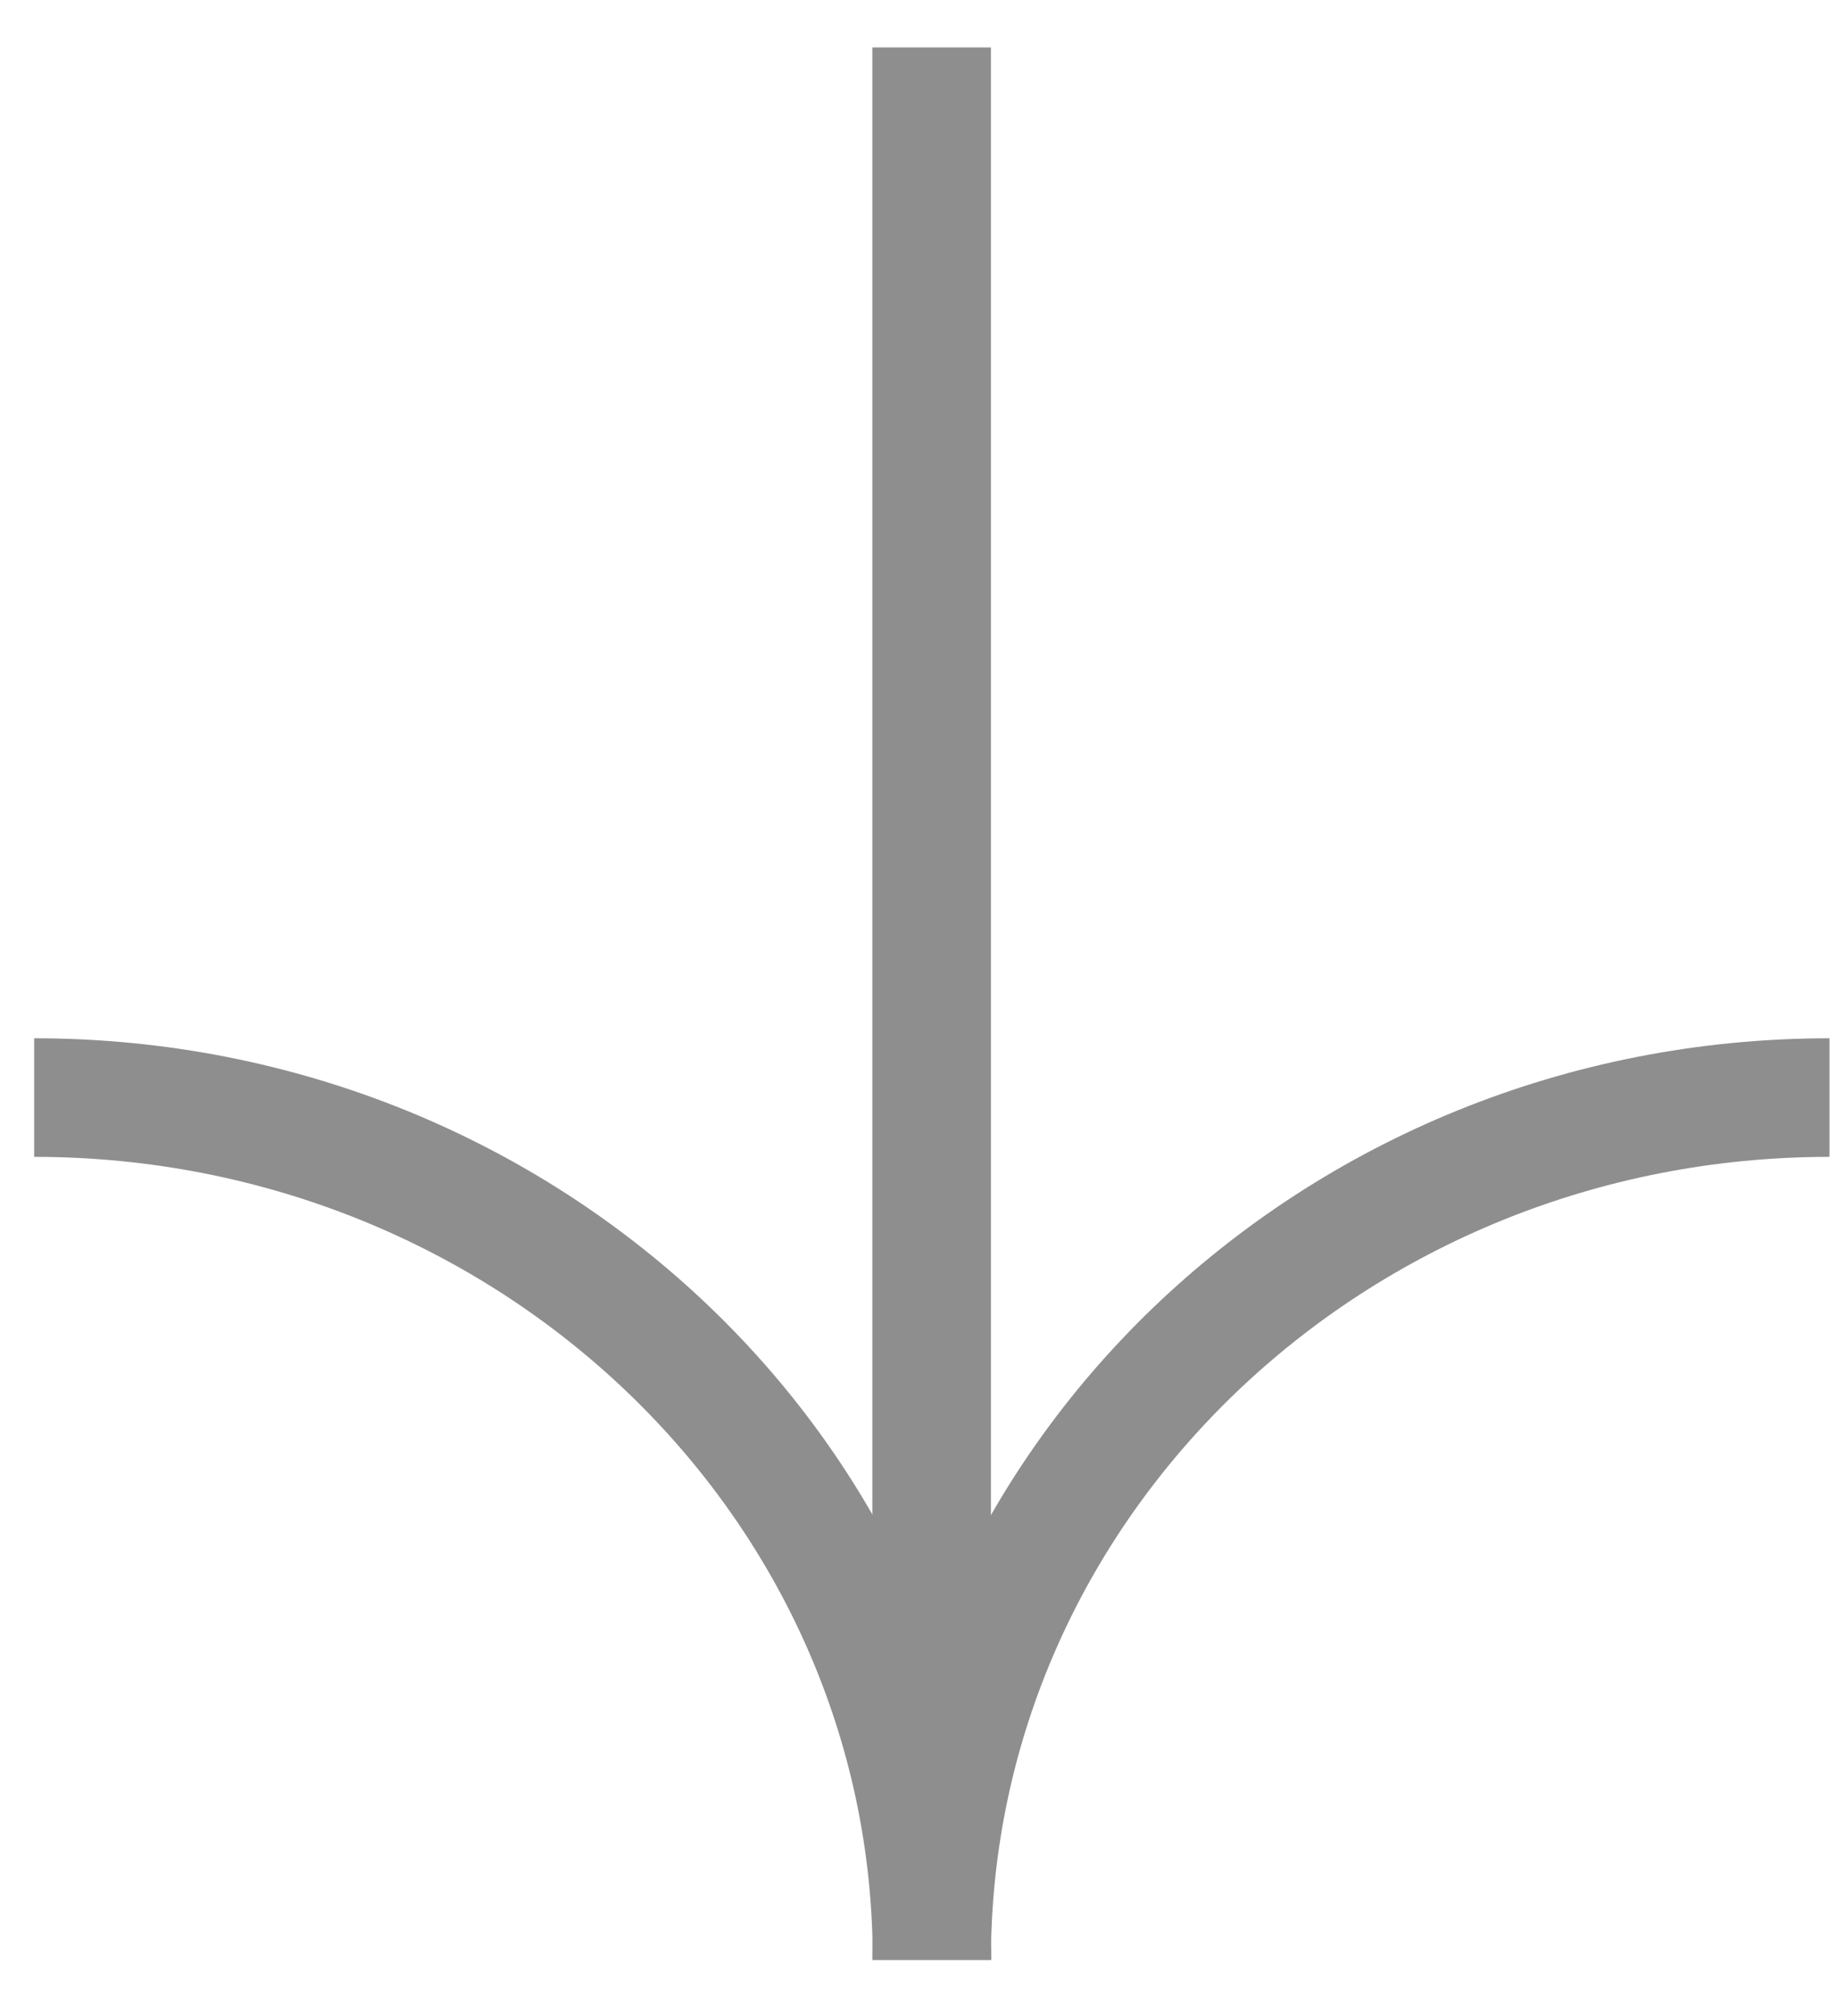 <svg xmlns="http://www.w3.org/2000/svg" width="31" height="34" viewBox="0 0 31 34" fill="none">
<path d="M0.576 18.511C8.937 18.511 15.72 25.017 15.72 33.054" stroke="#8E8E8E" stroke-width="2" stroke-miterlimit="10"/>
<path d="M30.857 18.511C22.496 18.511 15.713 25.017 15.713 33.054M15.713 0.8L15.713 29.718" stroke="#8E8E8E" stroke-width="2" stroke-miterlimit="10"/>
</svg>